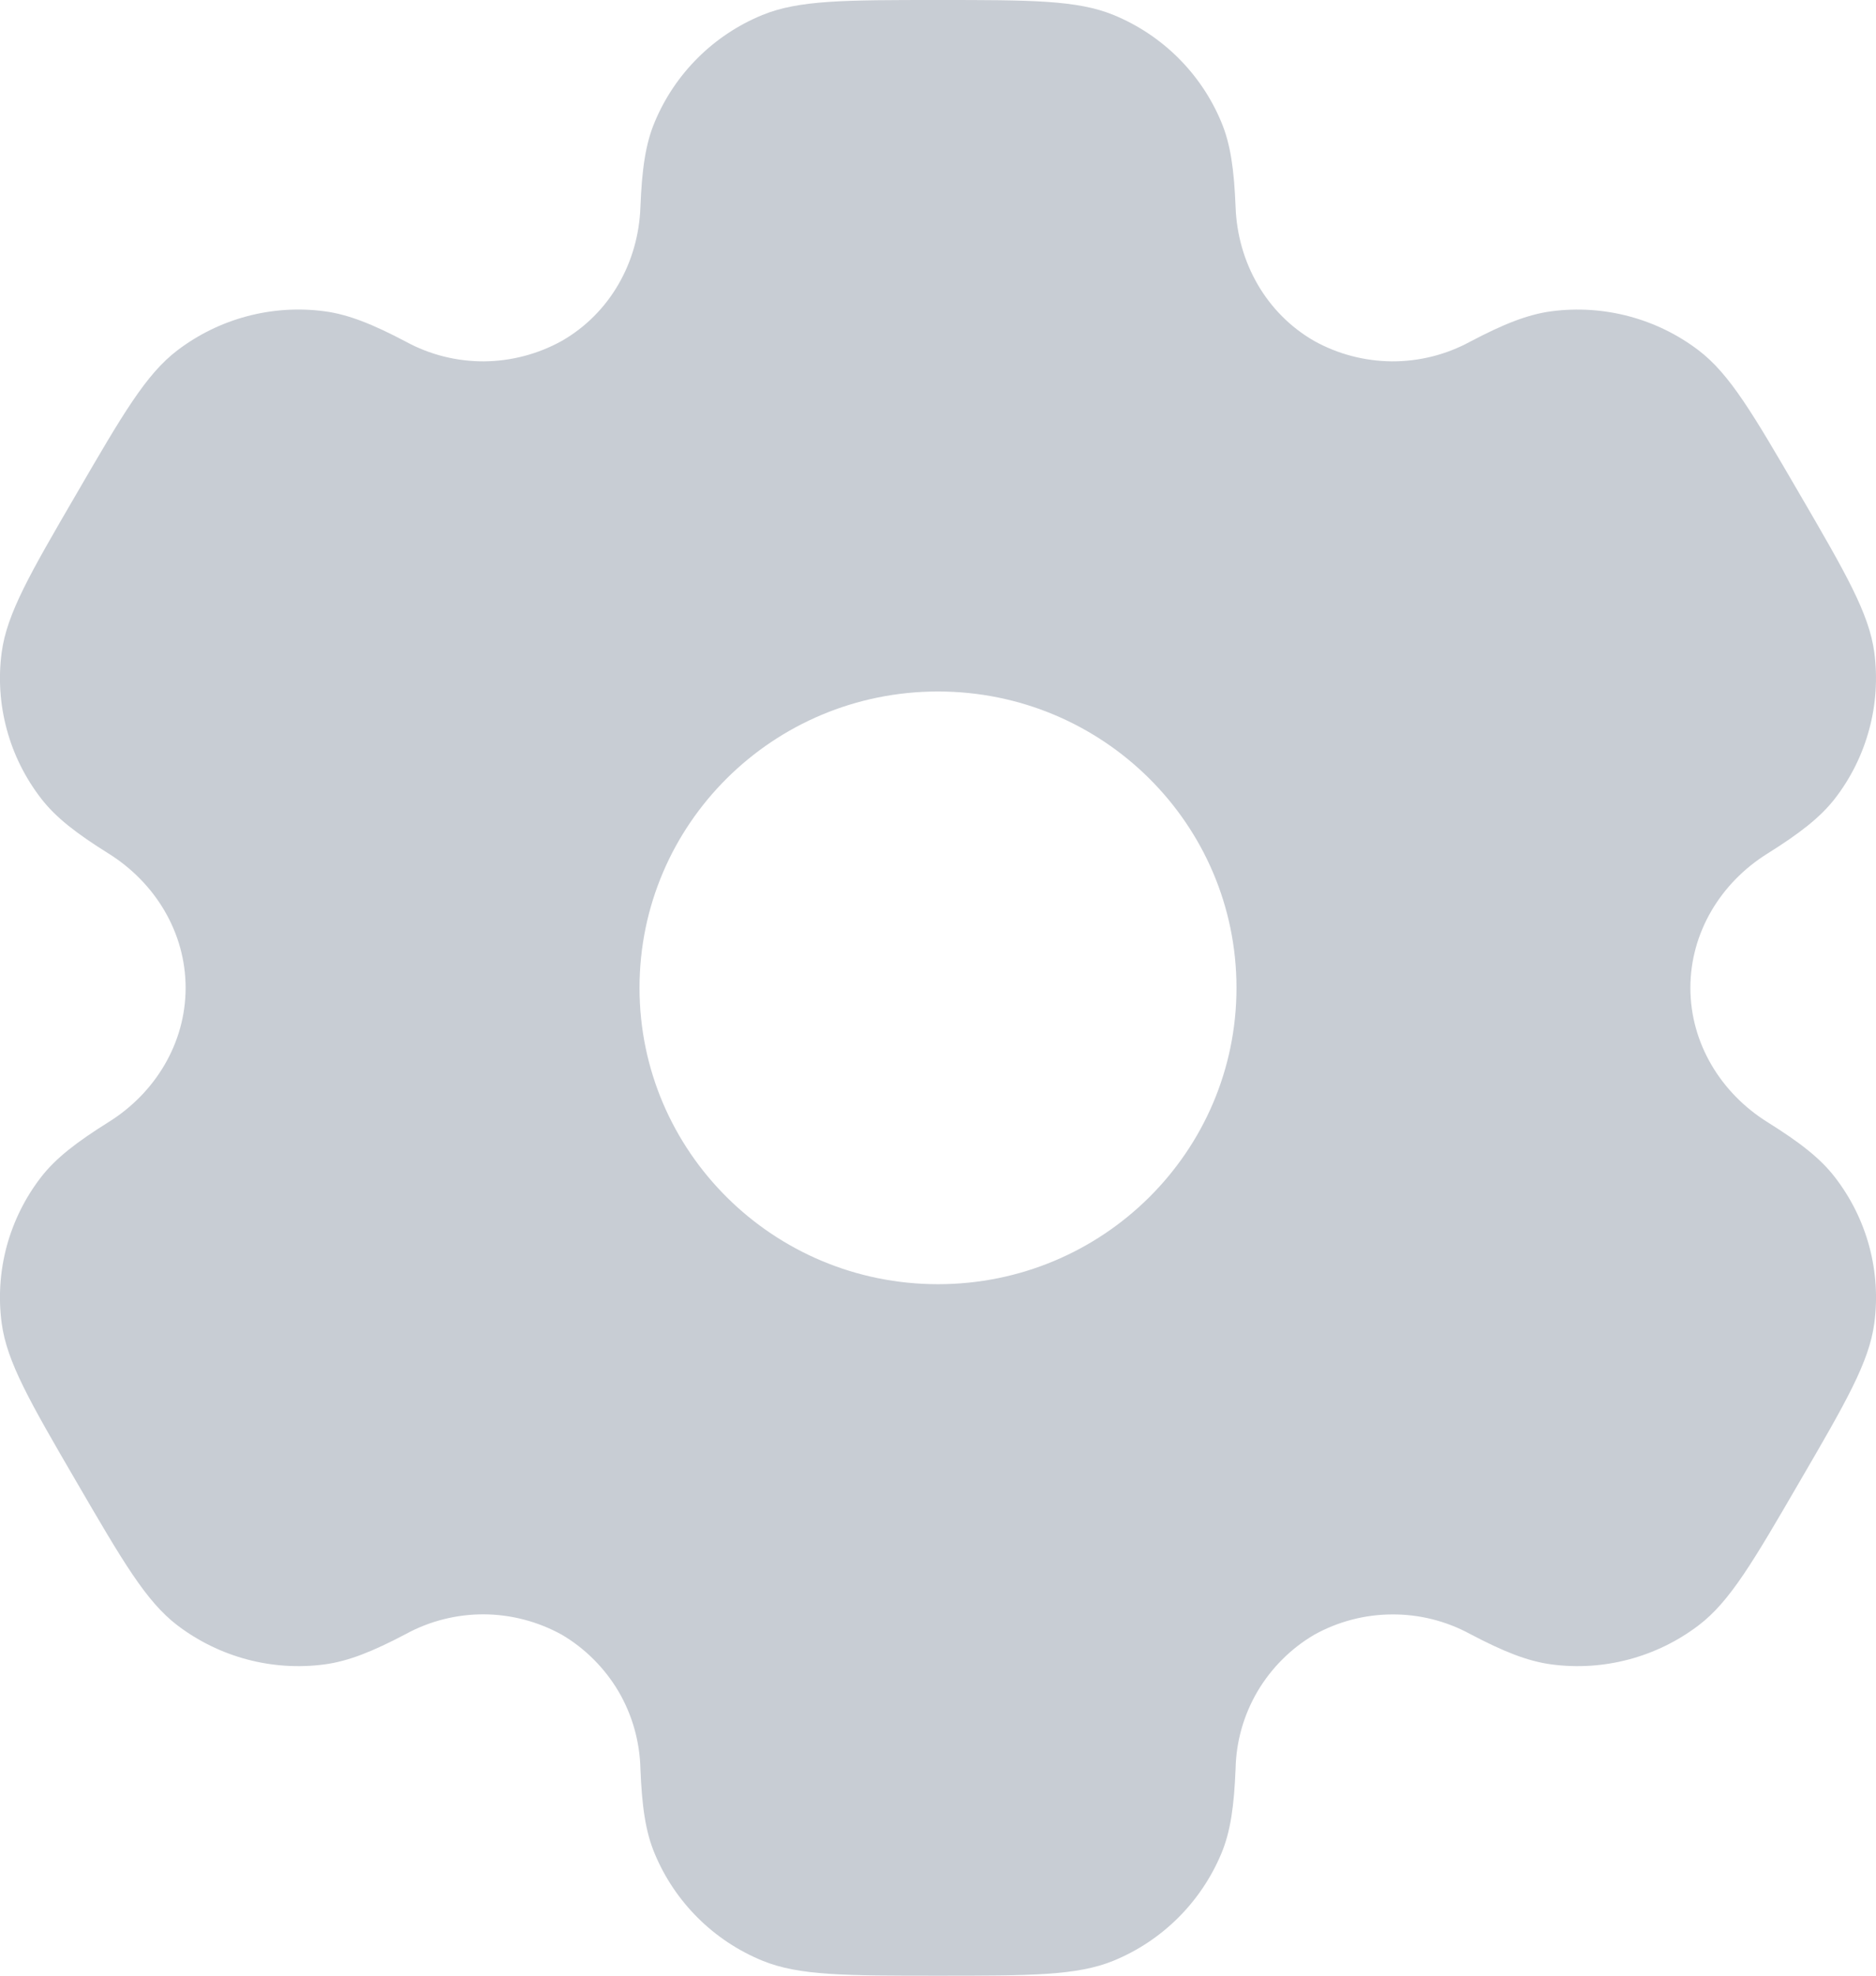 <svg width="19" height="20" viewBox="0 0 19 20" fill="none" xmlns="http://www.w3.org/2000/svg">
<path fill-rule="evenodd" clip-rule="evenodd" d="M7.721 19.848C8.091 20 8.561 20 9.5 20C10.439 20 10.909 20 11.279 19.848C11.771 19.646 12.163 19.256 12.369 18.765C12.463 18.542 12.499 18.281 12.514 17.902C12.52 17.627 12.597 17.359 12.736 17.122C12.876 16.886 13.073 16.688 13.31 16.549C13.551 16.415 13.822 16.344 14.098 16.343C14.374 16.341 14.646 16.409 14.889 16.541C15.227 16.719 15.472 16.817 15.714 16.849C16.243 16.919 16.779 16.776 17.204 16.453C17.522 16.211 17.757 15.807 18.226 15C18.696 14.193 18.93 13.79 18.983 13.395C19.053 12.869 18.909 12.337 18.583 11.916C18.435 11.724 18.226 11.563 17.903 11.361C17.426 11.064 17.12 10.558 17.12 10C17.12 9.442 17.426 8.936 17.902 8.64C18.226 8.437 18.435 8.276 18.584 8.084C18.745 7.876 18.863 7.638 18.931 7.384C19 7.131 19.017 6.866 18.983 6.605C18.93 6.211 18.696 5.807 18.226 5C17.756 4.193 17.522 3.79 17.204 3.547C16.78 3.224 16.244 3.082 15.714 3.151C15.472 3.183 15.227 3.281 14.889 3.459C14.646 3.591 14.374 3.659 14.098 3.658C13.821 3.656 13.55 3.585 13.309 3.451C12.823 3.171 12.535 2.656 12.514 2.098C12.499 1.718 12.463 1.458 12.369 1.235C12.165 0.745 11.773 0.355 11.279 0.152C10.909 -7.07365e-07 10.439 -7.48454e-07 9.5 -8.30544e-07C8.561 -9.12634e-07 8.091 -9.53723e-07 7.721 0.152C7.228 0.354 6.836 0.744 6.631 1.235C6.537 1.458 6.501 1.718 6.486 2.098C6.466 2.656 6.177 3.172 5.69 3.451C5.448 3.585 5.177 3.656 4.901 3.658C4.625 3.659 4.353 3.591 4.111 3.459C3.773 3.281 3.528 3.183 3.286 3.151C2.756 3.081 2.22 3.224 1.796 3.547C1.478 3.789 1.243 4.193 0.774 5C0.304 5.807 0.07 6.21 0.017 6.605C-0.018 6.866 -1.41337e-05 7.131 0.069 7.385C0.137 7.638 0.256 7.876 0.417 8.084C0.565 8.276 0.774 8.437 1.097 8.639C1.574 8.936 1.88 9.442 1.88 10C1.88 10.558 1.574 11.064 1.098 11.36C0.774 11.563 0.565 11.724 0.416 11.916C0.255 12.124 0.137 12.362 0.068 12.616C-0 12.869 -0.018 13.134 0.017 13.395C0.07 13.789 0.304 14.193 0.774 15C1.244 15.807 1.478 16.21 1.796 16.453C2.221 16.776 2.756 16.919 3.286 16.849C3.528 16.817 3.773 16.719 4.111 16.541C4.353 16.409 4.625 16.341 4.902 16.342C5.178 16.344 5.449 16.415 5.691 16.549C5.927 16.688 6.124 16.886 6.264 17.122C6.403 17.359 6.479 17.628 6.486 17.902C6.501 18.282 6.537 18.542 6.631 18.765C6.732 19.008 6.881 19.229 7.068 19.415C7.255 19.601 7.477 19.748 7.721 19.848ZM9.5 7C7.83 7 6.477 8.343 6.477 10C6.477 11.657 7.831 13 9.5 13C11.17 13 12.523 11.657 12.523 10C12.523 8.343 11.169 7 9.5 7Z" fill="#C8CDD4"/>
</svg>
